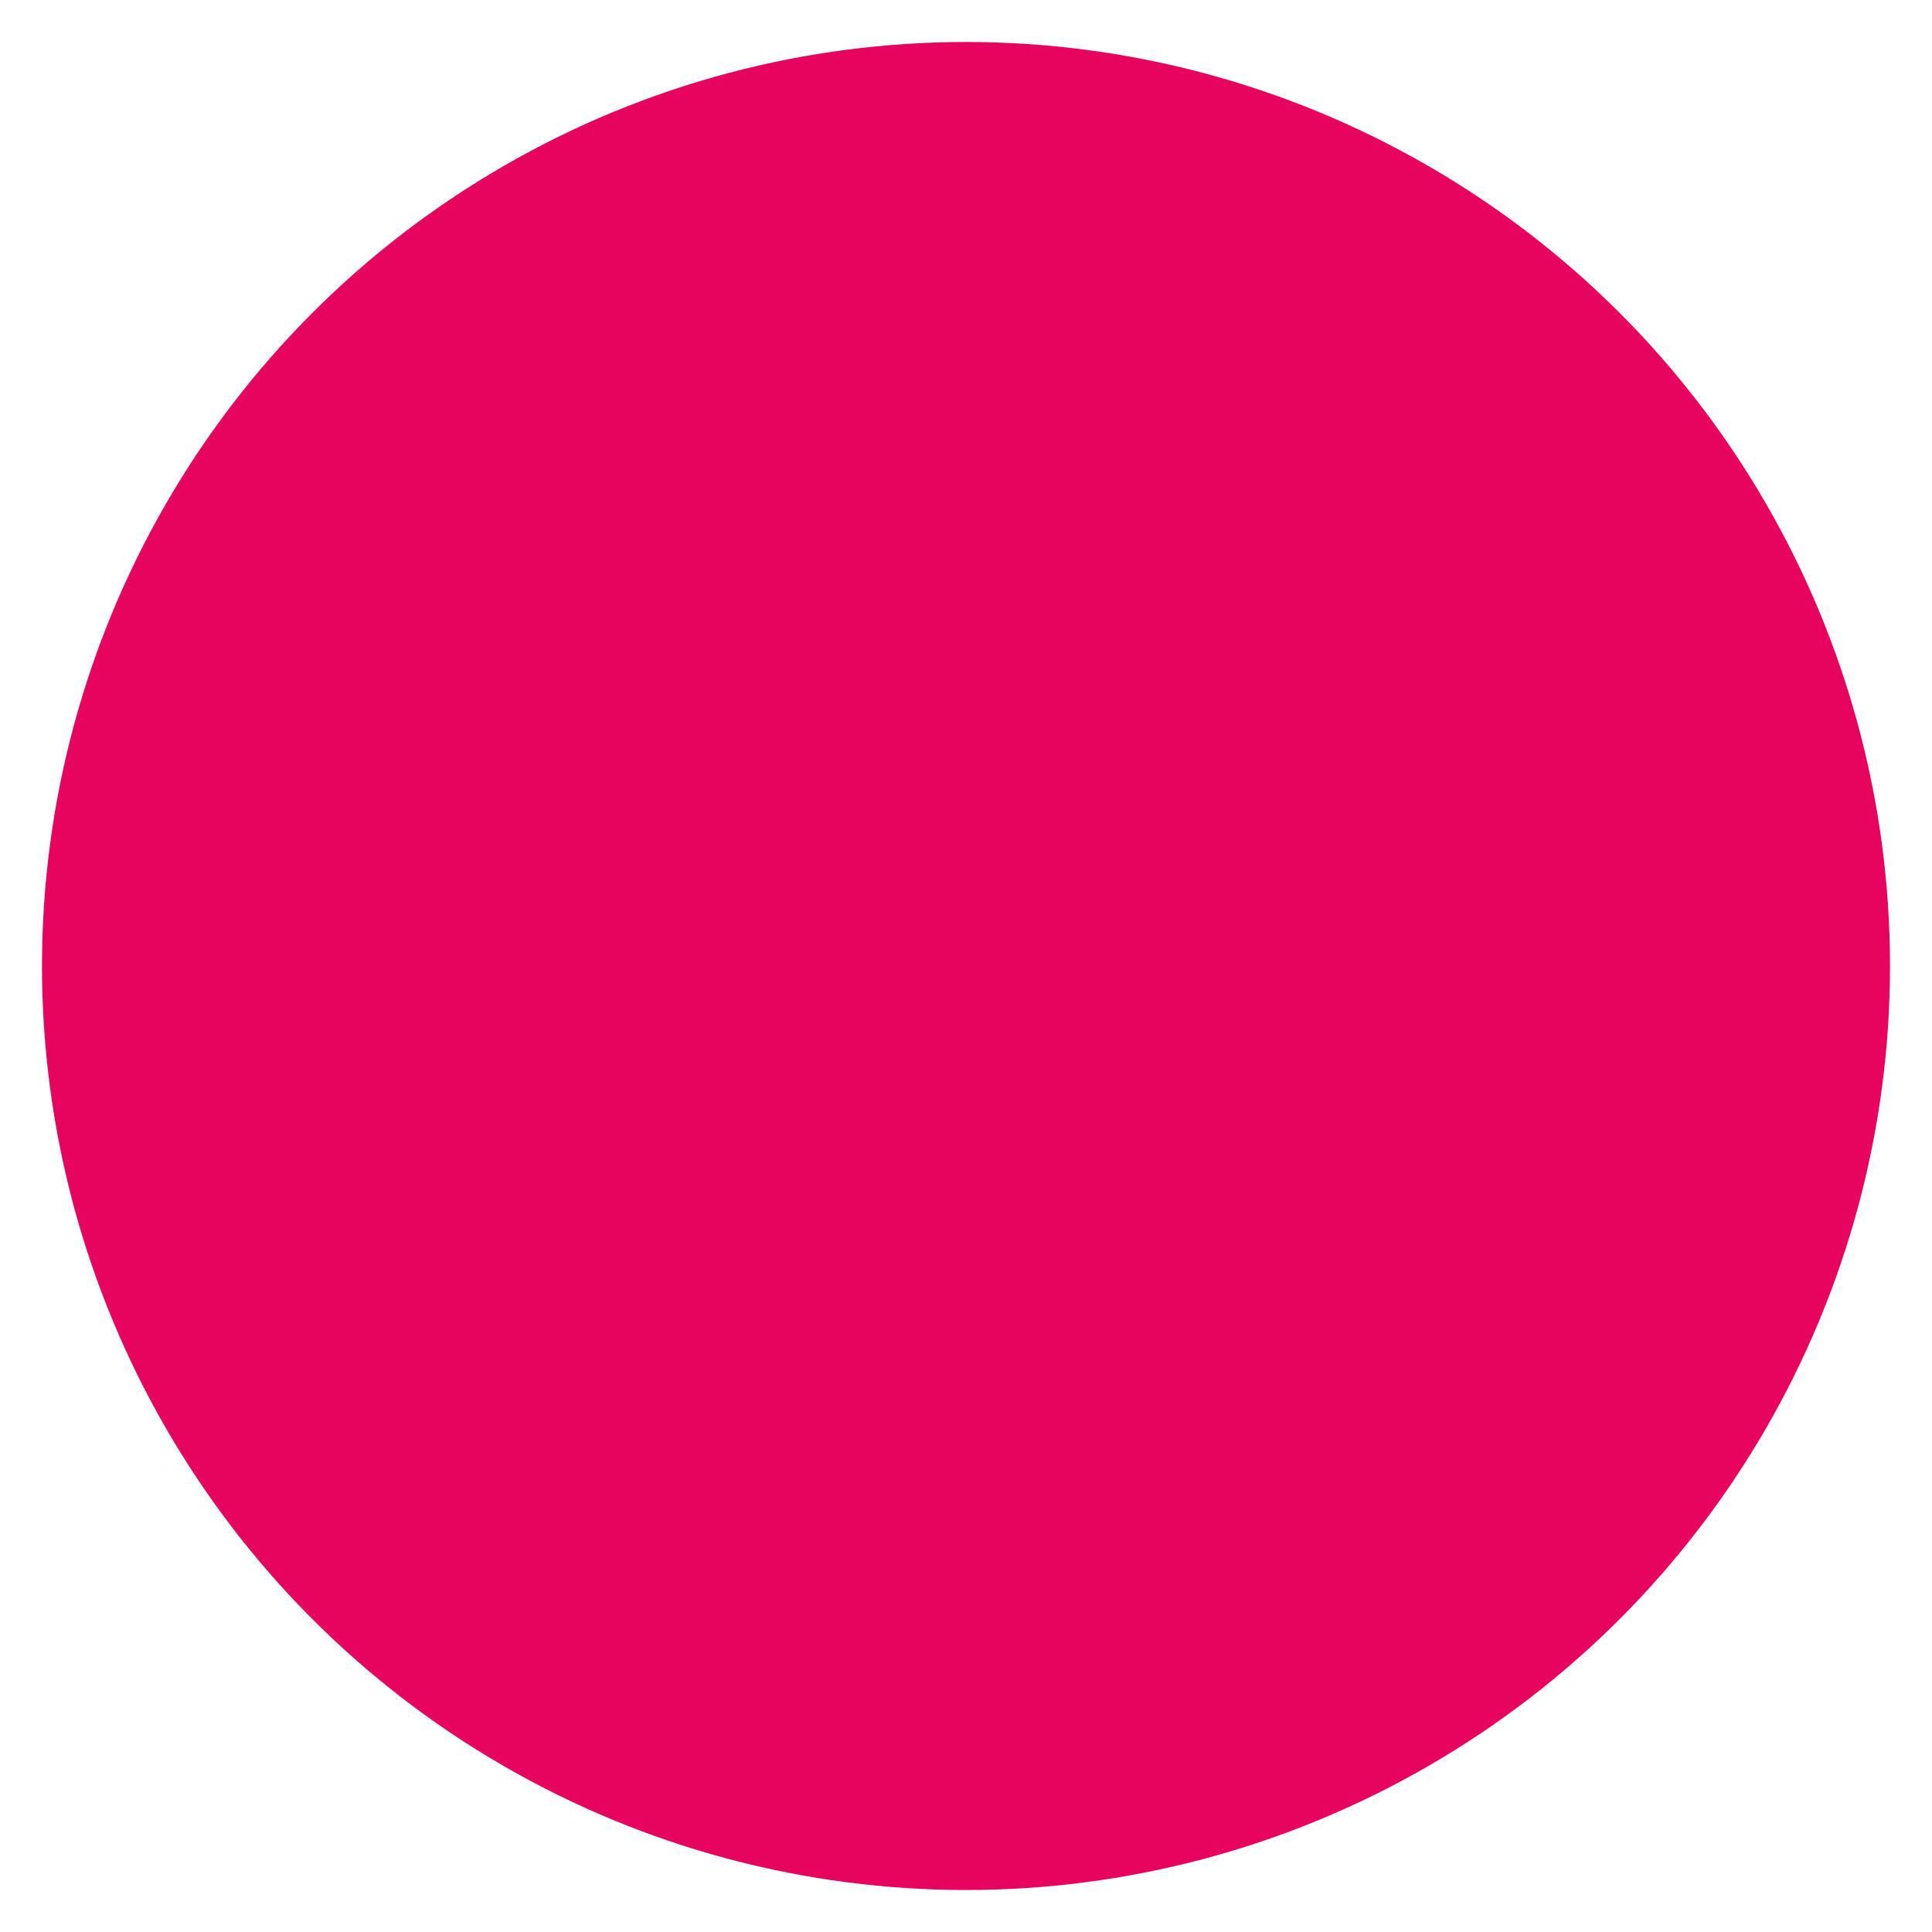 <svg xmlns="http://www.w3.org/2000/svg" xmlns:xlink="http://www.w3.org/1999/xlink" viewBox="0 0 23 23"><defs><style>.cls-1{fill:#62d38b;}.cls-2{fill:#e7045e;}.cls-3{clip-path:url(#clip-path);}</style><clipPath id="clip-path"><circle class="cls-1" cx="184.99" cy="-1302.68" r="20.6"/></clipPath></defs><g id="Layer_4" data-name="Layer 4"><circle class="cls-2" cx="11.5" cy="11.5" r="11"/></g><g id="text"><circle class="cls-1" cx="184.99" cy="-1302.68" r="20.6"/><g class="cls-3"><rect class="cls-1" x="-721.81" y="-2115.21" width="1198.67" height="6366.06"/></g></g></svg>